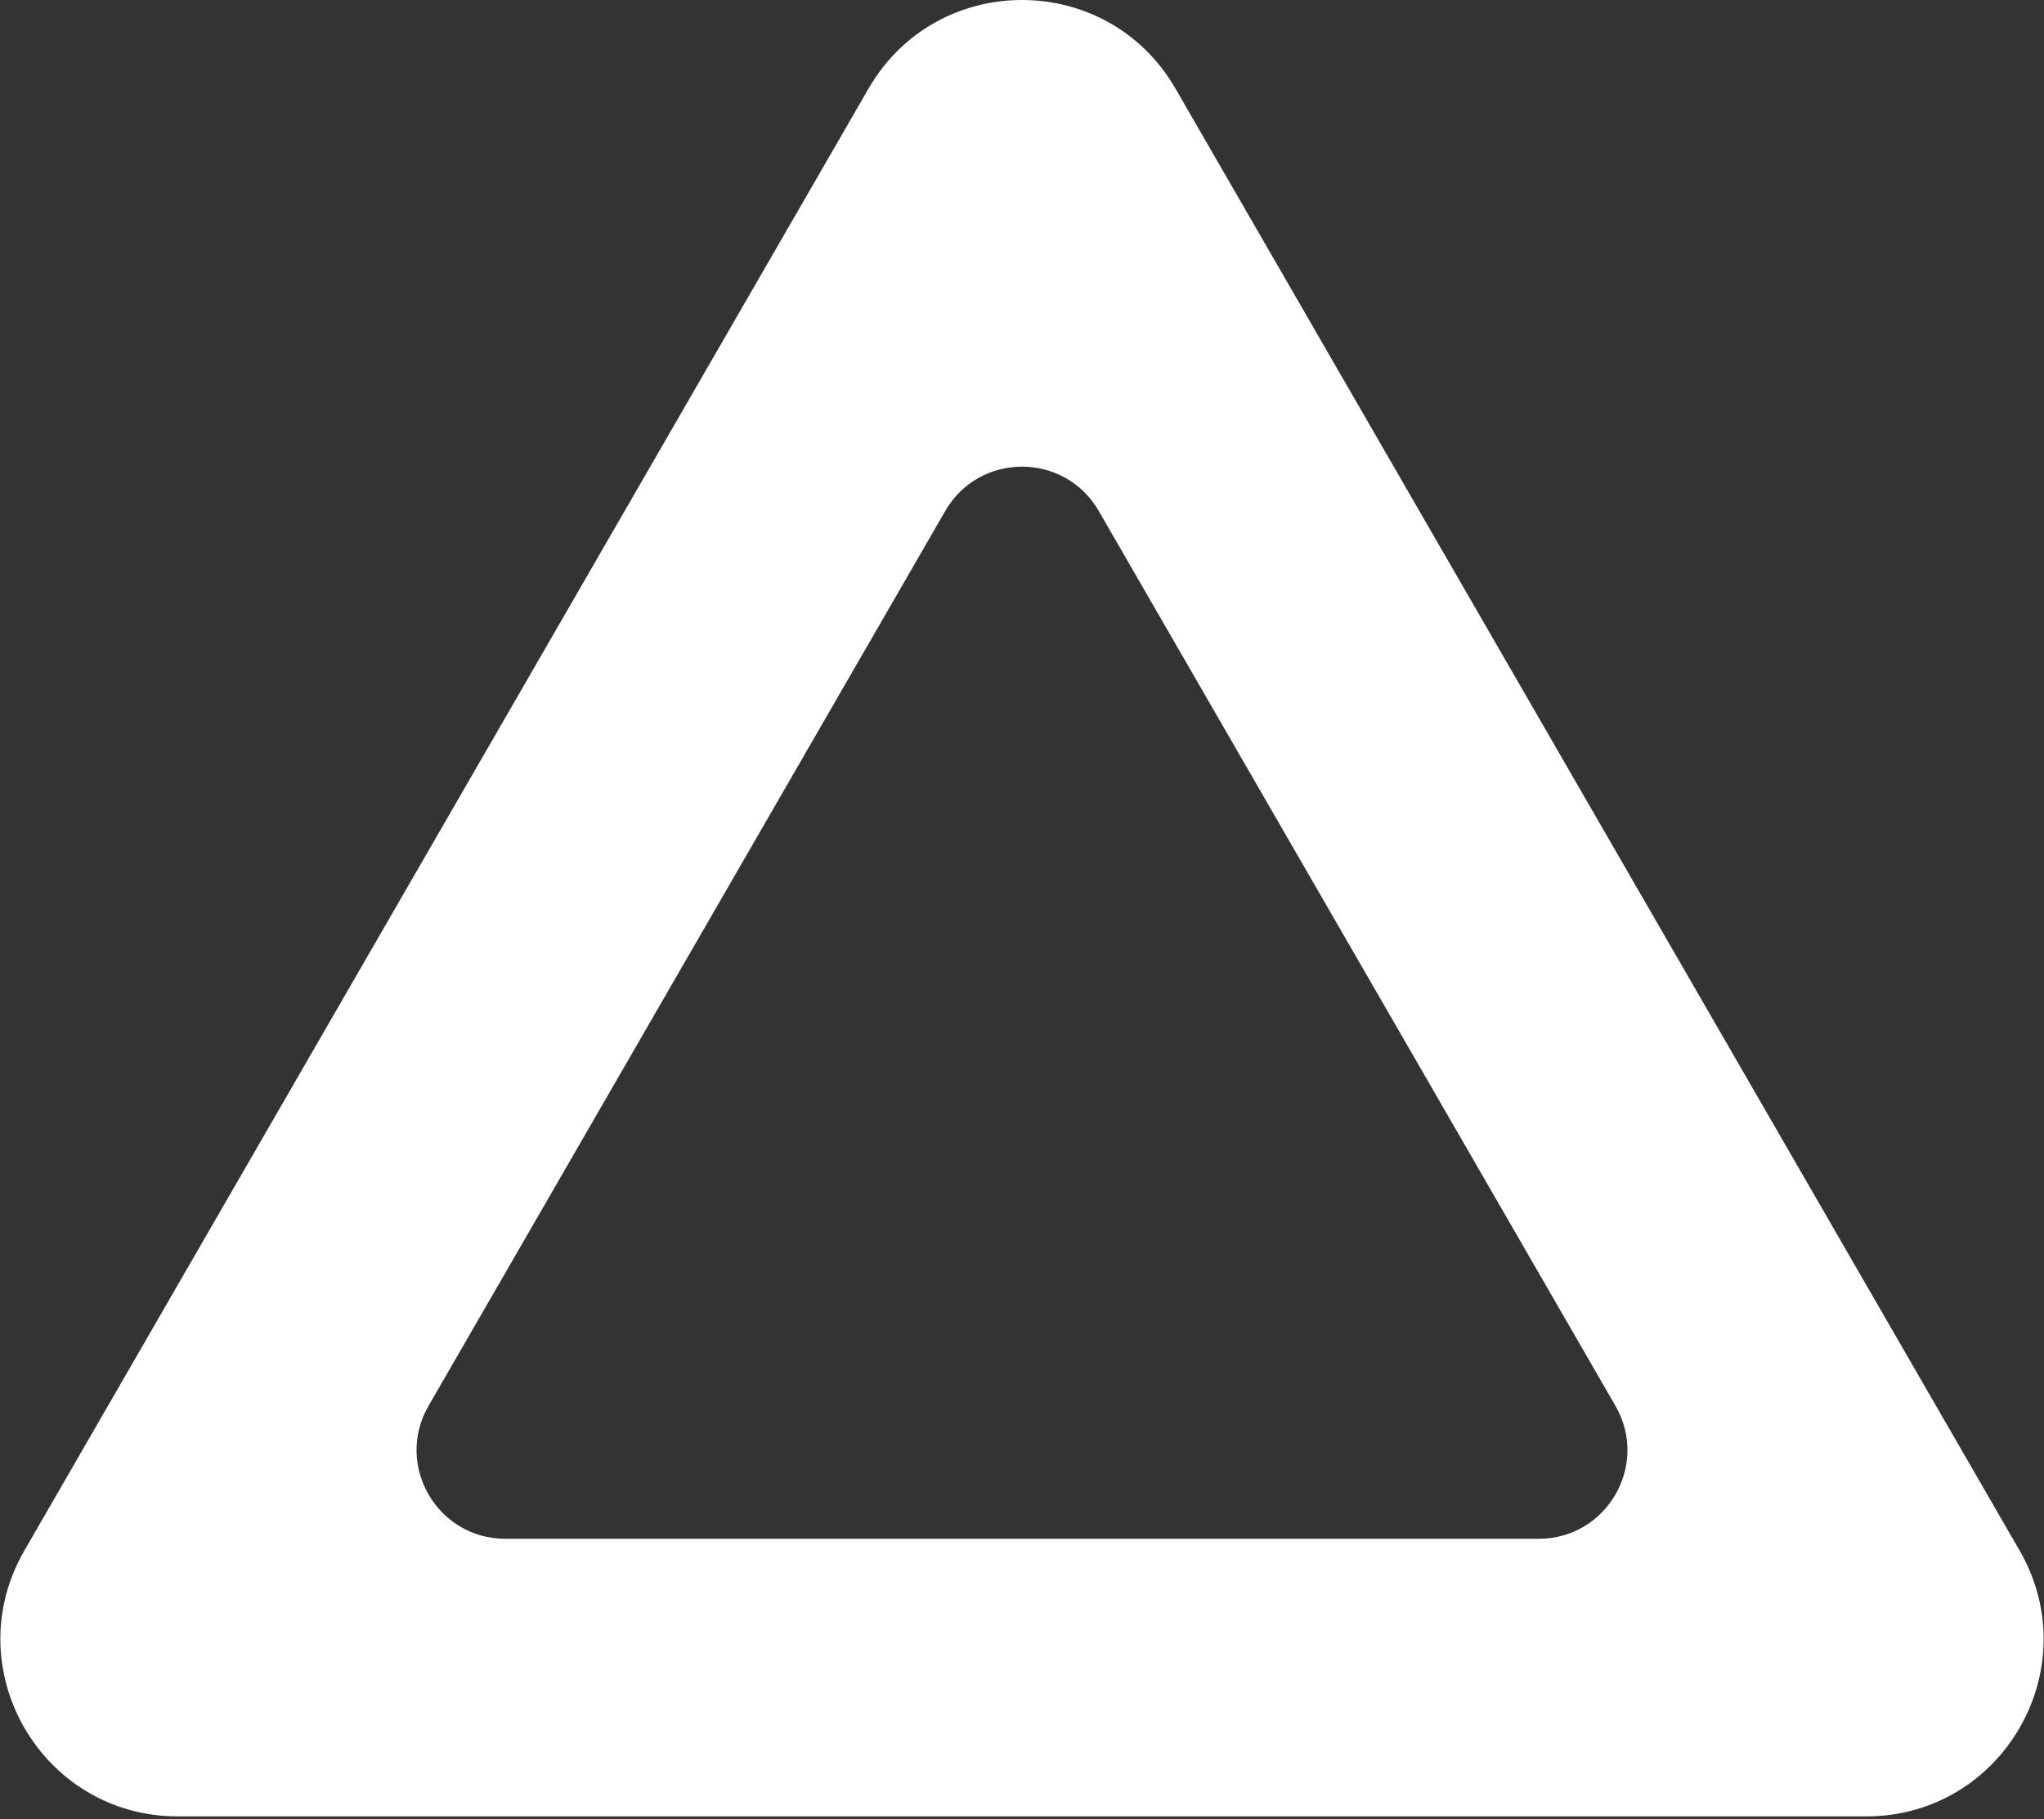 <svg width="346" height="308" viewBox="0 0 346 308" fill="none" xmlns="http://www.w3.org/2000/svg">
<rect x="0" y="0" width="346" height="308" fill="#333333" stroke="none"/>
<path fill-rule="evenodd" clip-rule="evenodd" d="M198.981 15C187.434 -5 158.566 -5 147.019 15L4.125 262.5C-7.422 282.5 7.012 307.5 30.106 307.5H315.894C338.988 307.5 353.422 282.5 341.875 262.5L198.981 15ZM185.99 86.5C180.217 76.5 165.783 76.5 160.01 86.5L72.541 238C66.767 248 73.984 260.5 85.531 260.5H260.469C272.016 260.5 279.232 248 273.459 238L185.99 86.5Z" fill="white"/>
</svg>
